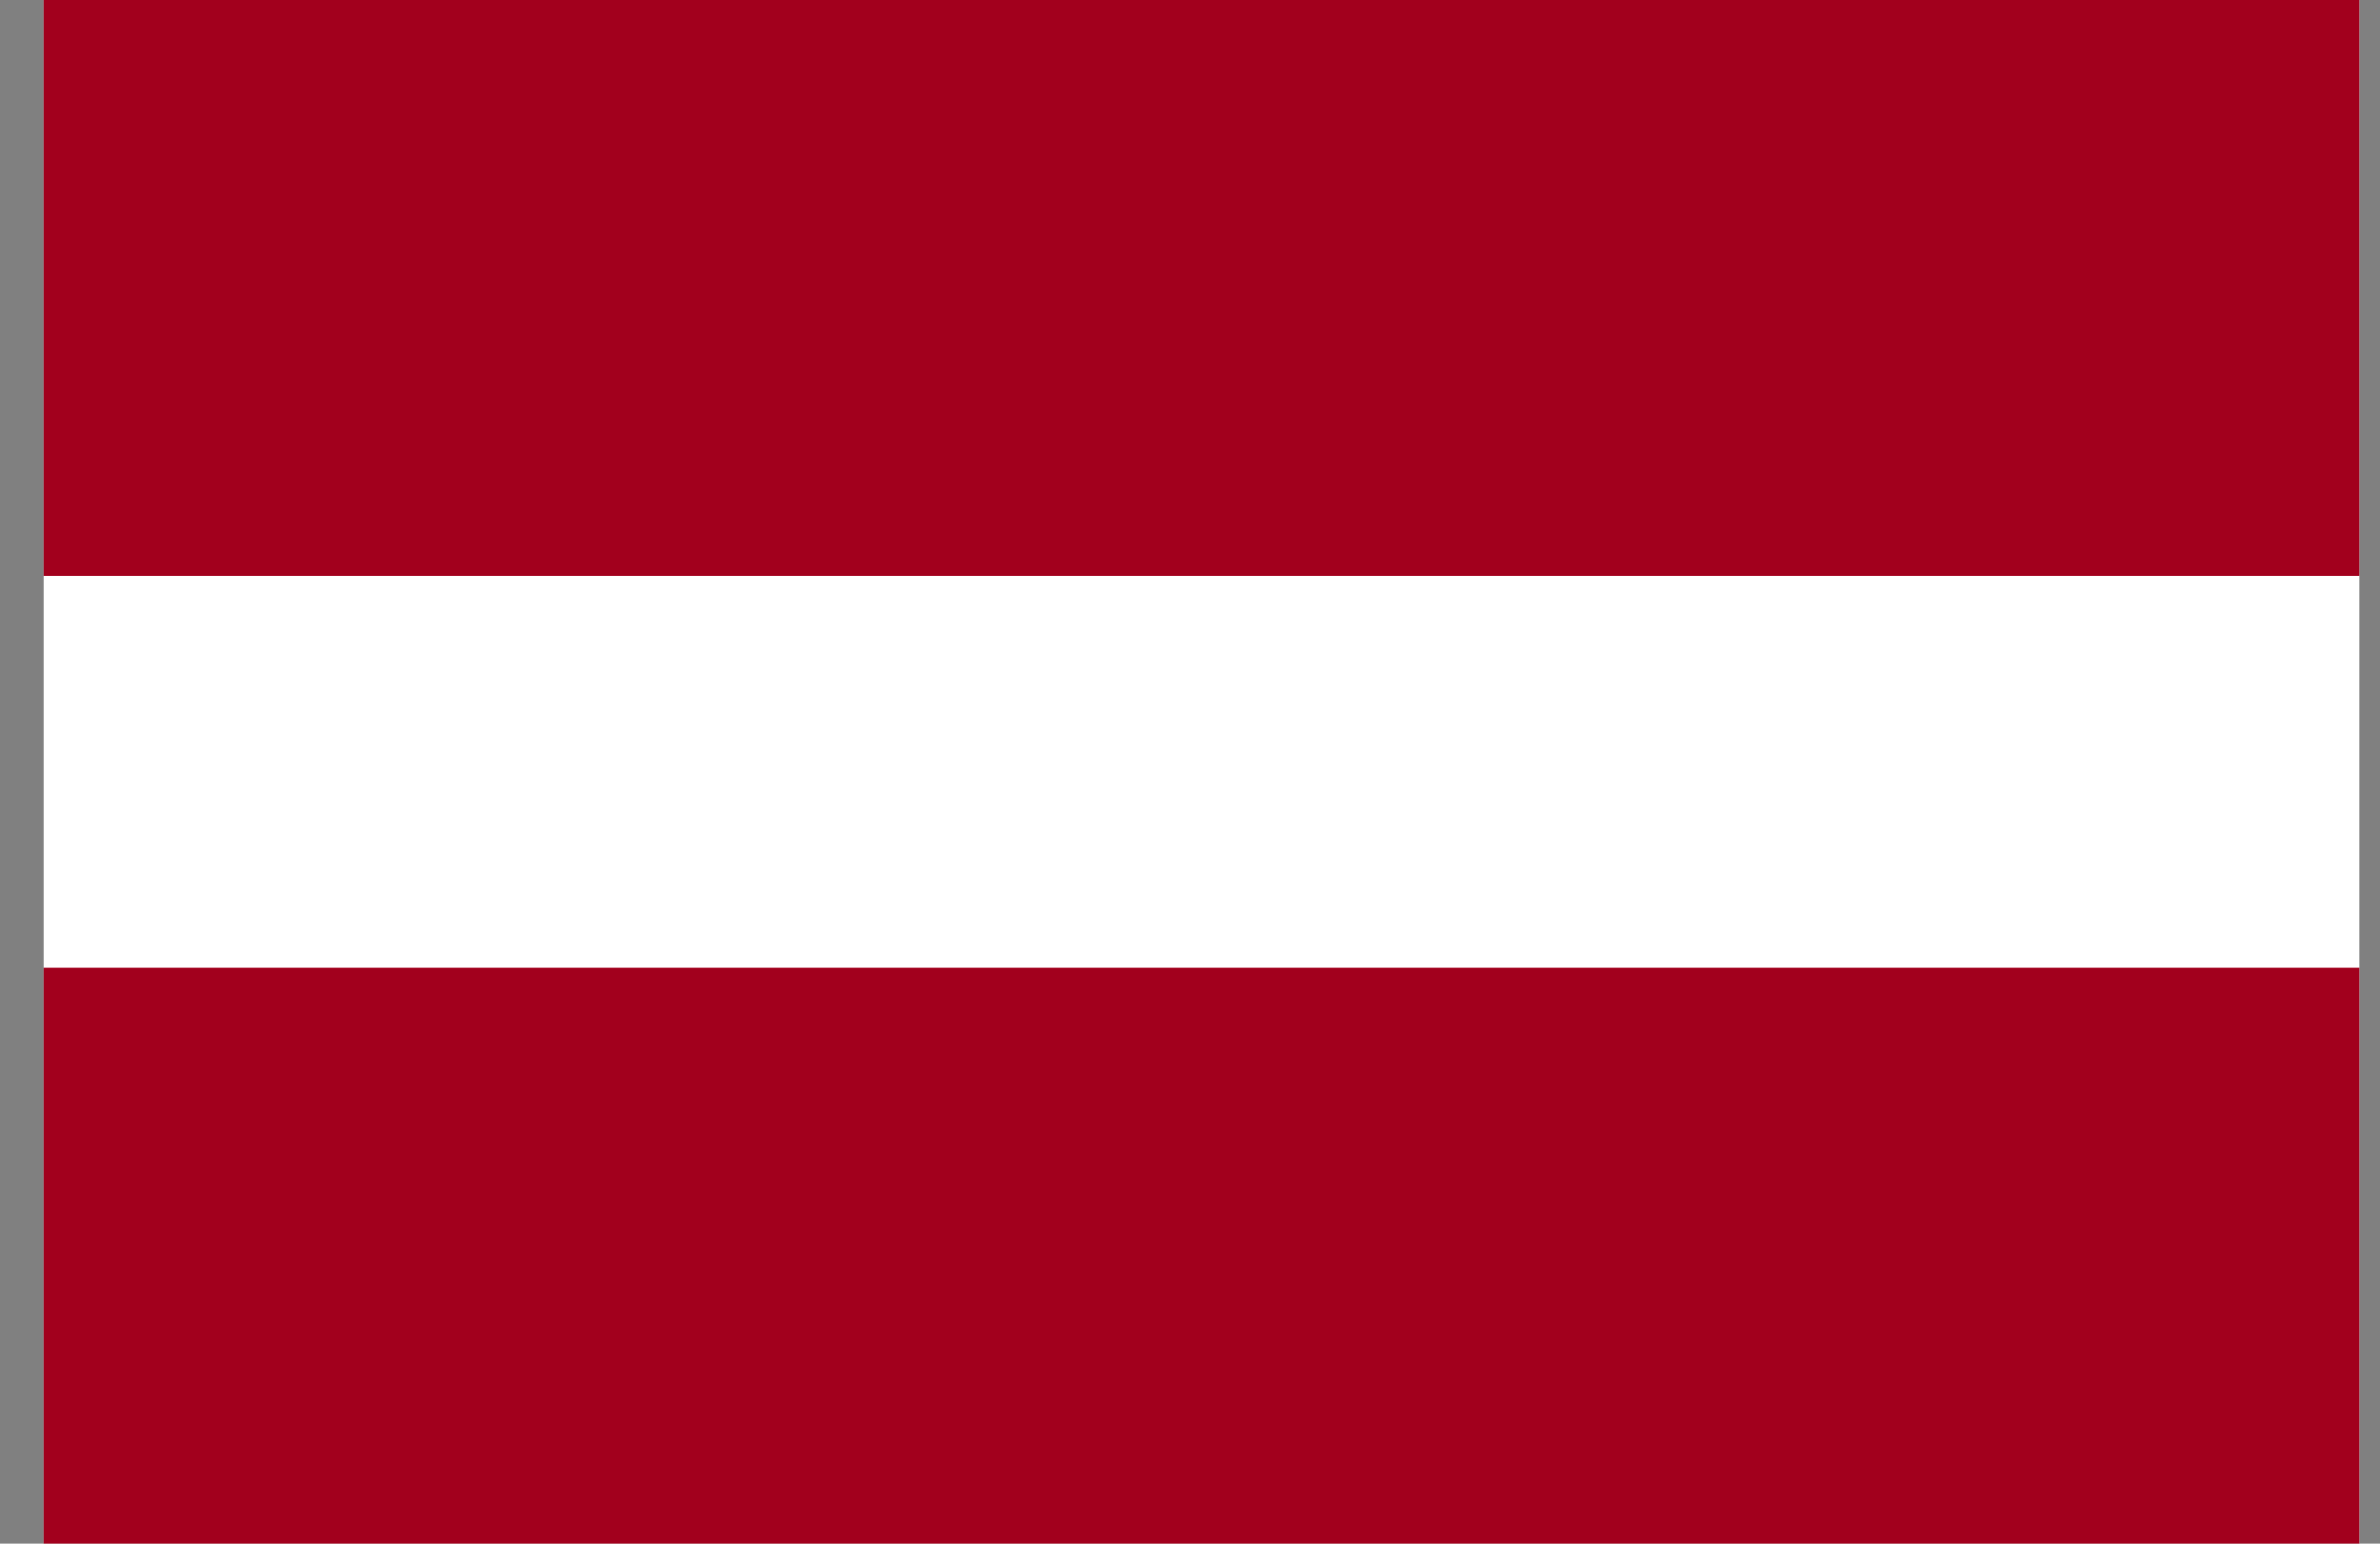 <svg width="37" height="24" viewBox="0 0 37 24" fill="none" xmlns="http://www.w3.org/2000/svg">
<rect x="0" y="0" width="37" height="24" fill="#808080" stroke="none"/>
<g clip-path="url(#clip0_15_947)">
<path d="M0.679 0H36.679V24H0.679V0Z" fill="white"/>
<path d="M0.679 0H36.679V8.954H0.679V0ZM0.679 15.046H36.679V24H0.679V15.046Z" fill="#A2001D"/>
</g>
<defs>
<clipPath id="clip0_15_947">
<rect width="36" height="24" fill="white" transform="translate(0.679)"/>
</clipPath>
</defs>
</svg>
